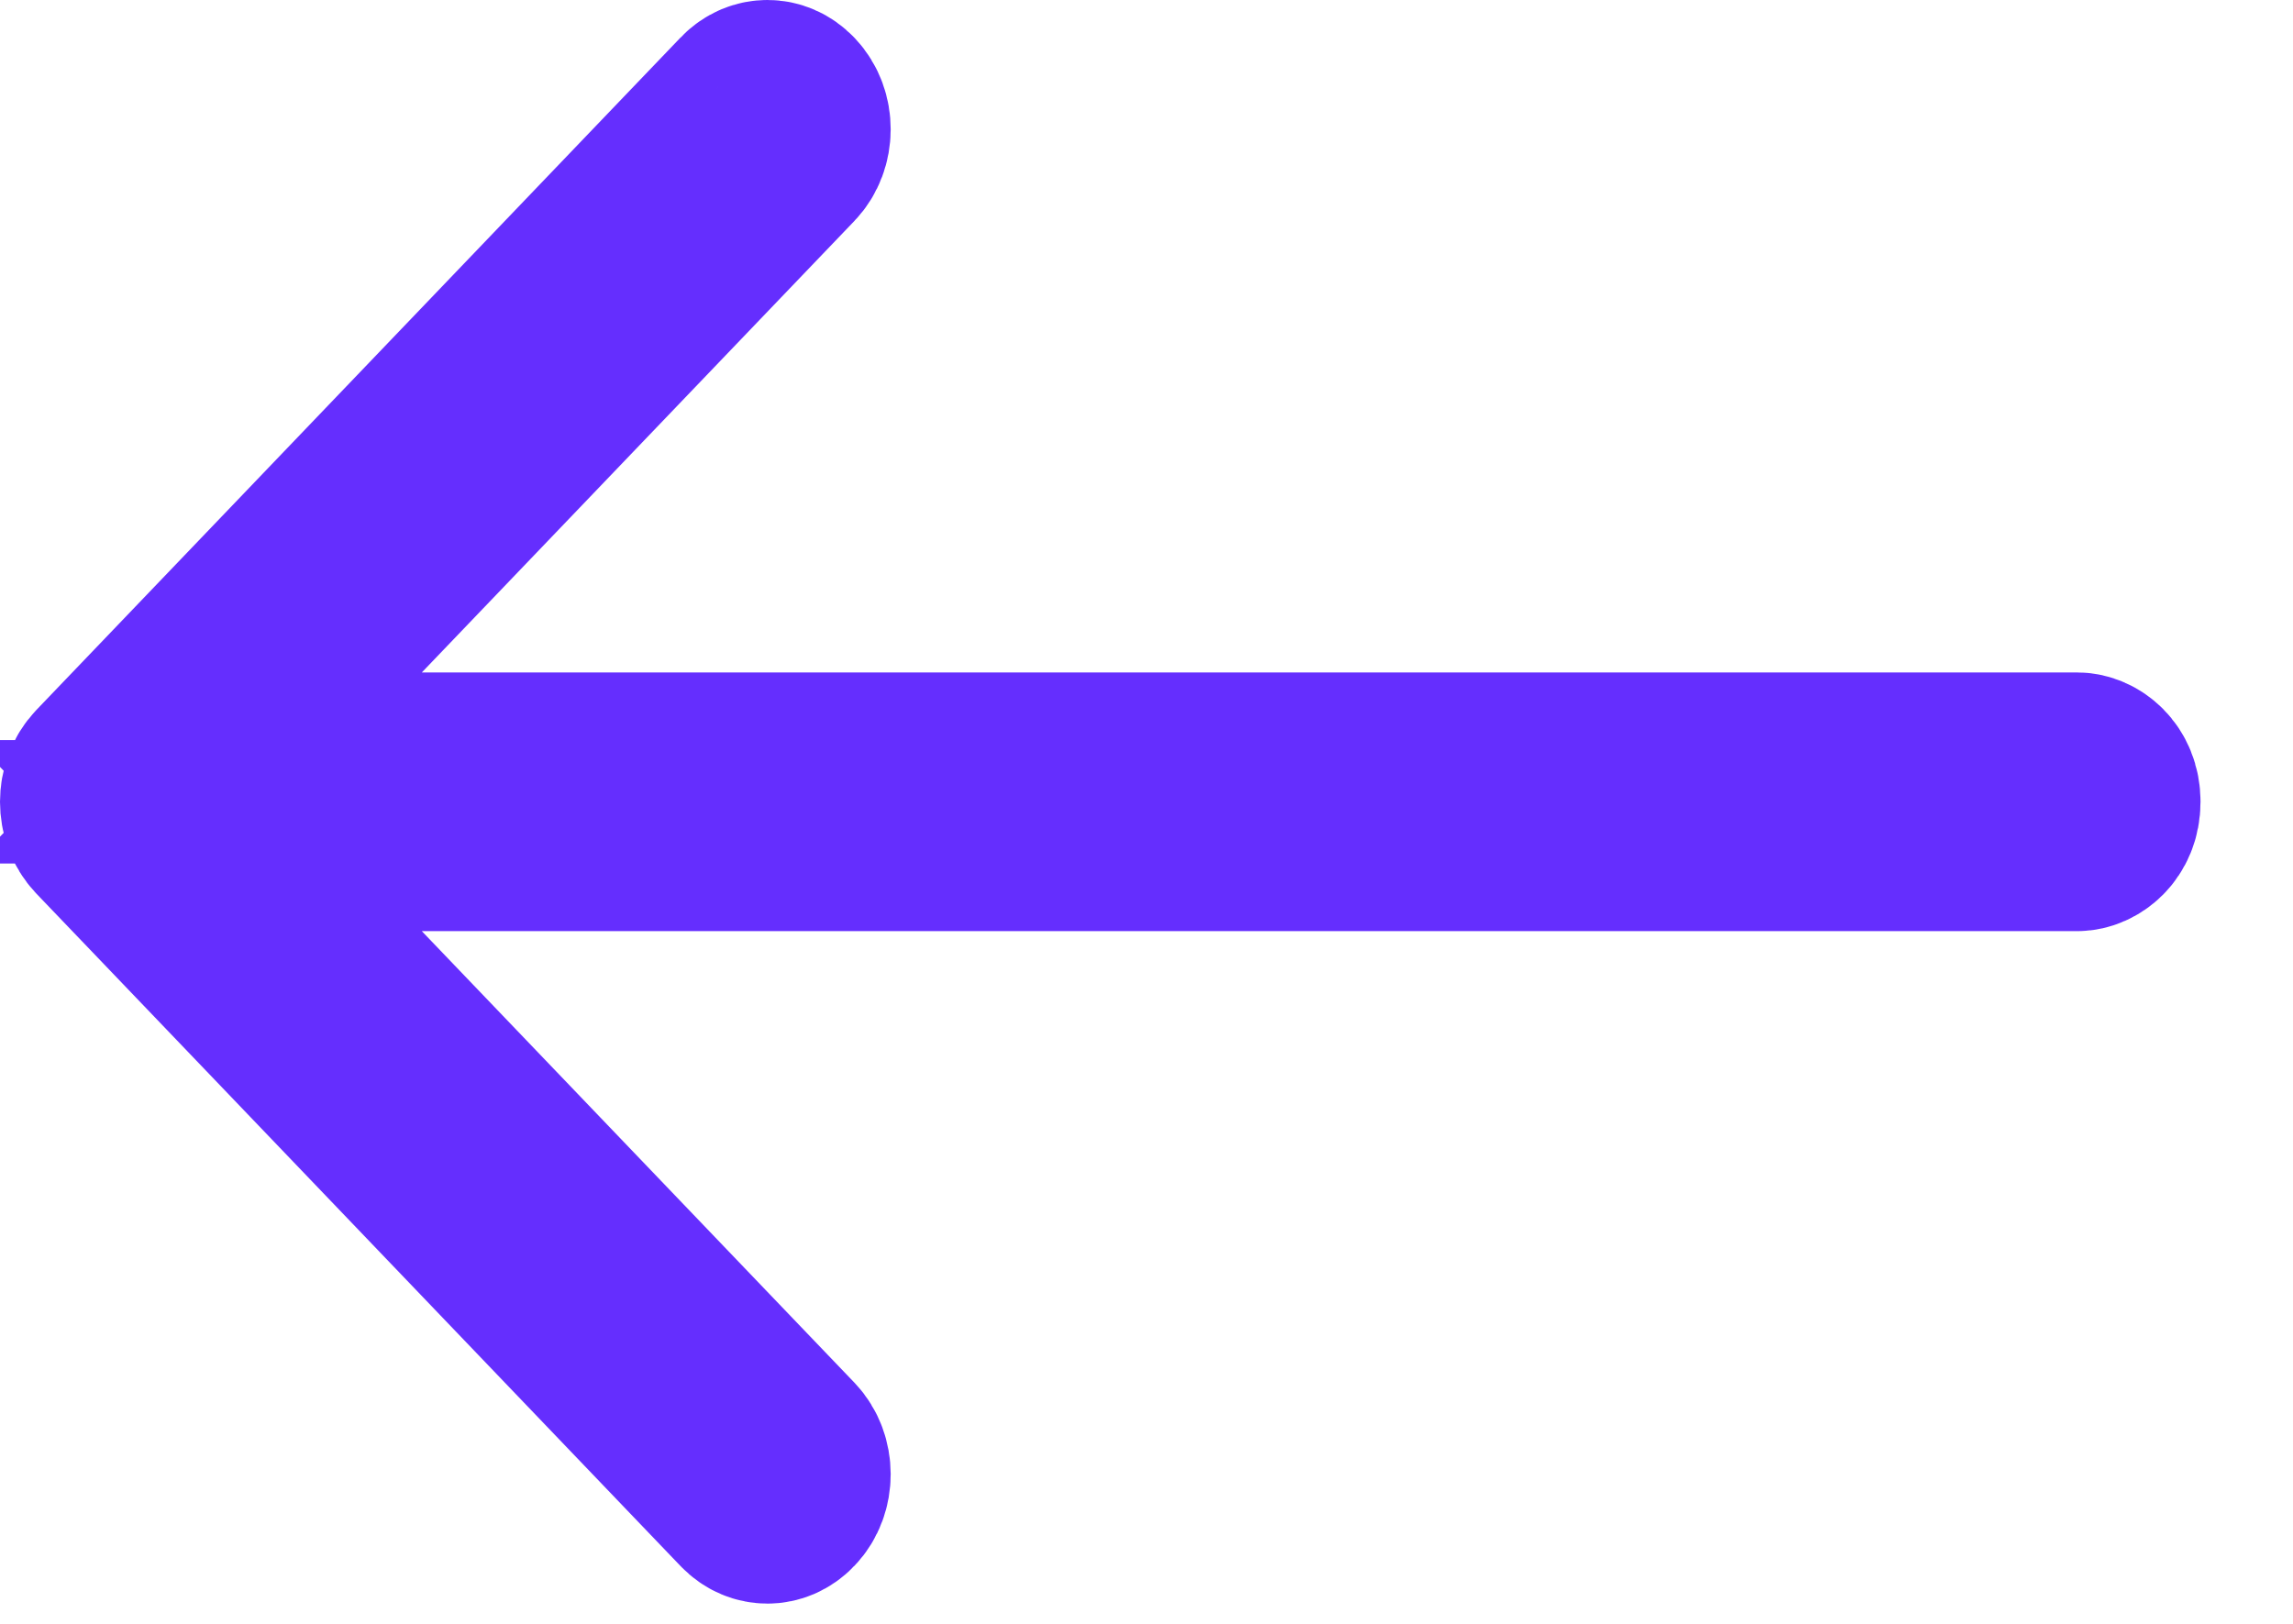 <svg width="24" height="17" viewBox="0 0 24 17" fill="none" xmlns="http://www.w3.org/2000/svg">
<path d="M7.844 1.086L1.112 8.115L1.111 8.116L1.102 8.126C0.966 8.268 0.966 8.52 1.102 8.662L1.111 8.672L1.112 8.673L7.844 15.702C7.844 15.702 7.844 15.702 7.844 15.702C7.905 15.766 7.972 15.788 8.033 15.788C8.093 15.788 8.16 15.765 8.221 15.701L8.221 15.701C8.357 15.558 8.356 15.308 8.22 15.166C8.22 15.166 8.22 15.166 8.22 15.166L3.693 10.44L2.073 8.748H4.416H21.742C21.858 8.748 22.032 8.635 22.032 8.394C22.032 8.153 21.858 8.04 21.742 8.04H4.416H2.073L3.693 6.348L8.22 1.622C8.22 1.622 8.22 1.622 8.22 1.622C8.356 1.48 8.357 1.23 8.221 1.087C8.16 1.023 8.093 1 8.033 1C7.972 1 7.905 1.022 7.844 1.086Z" stroke="#652efe" stroke-width="2"/>
</svg>
